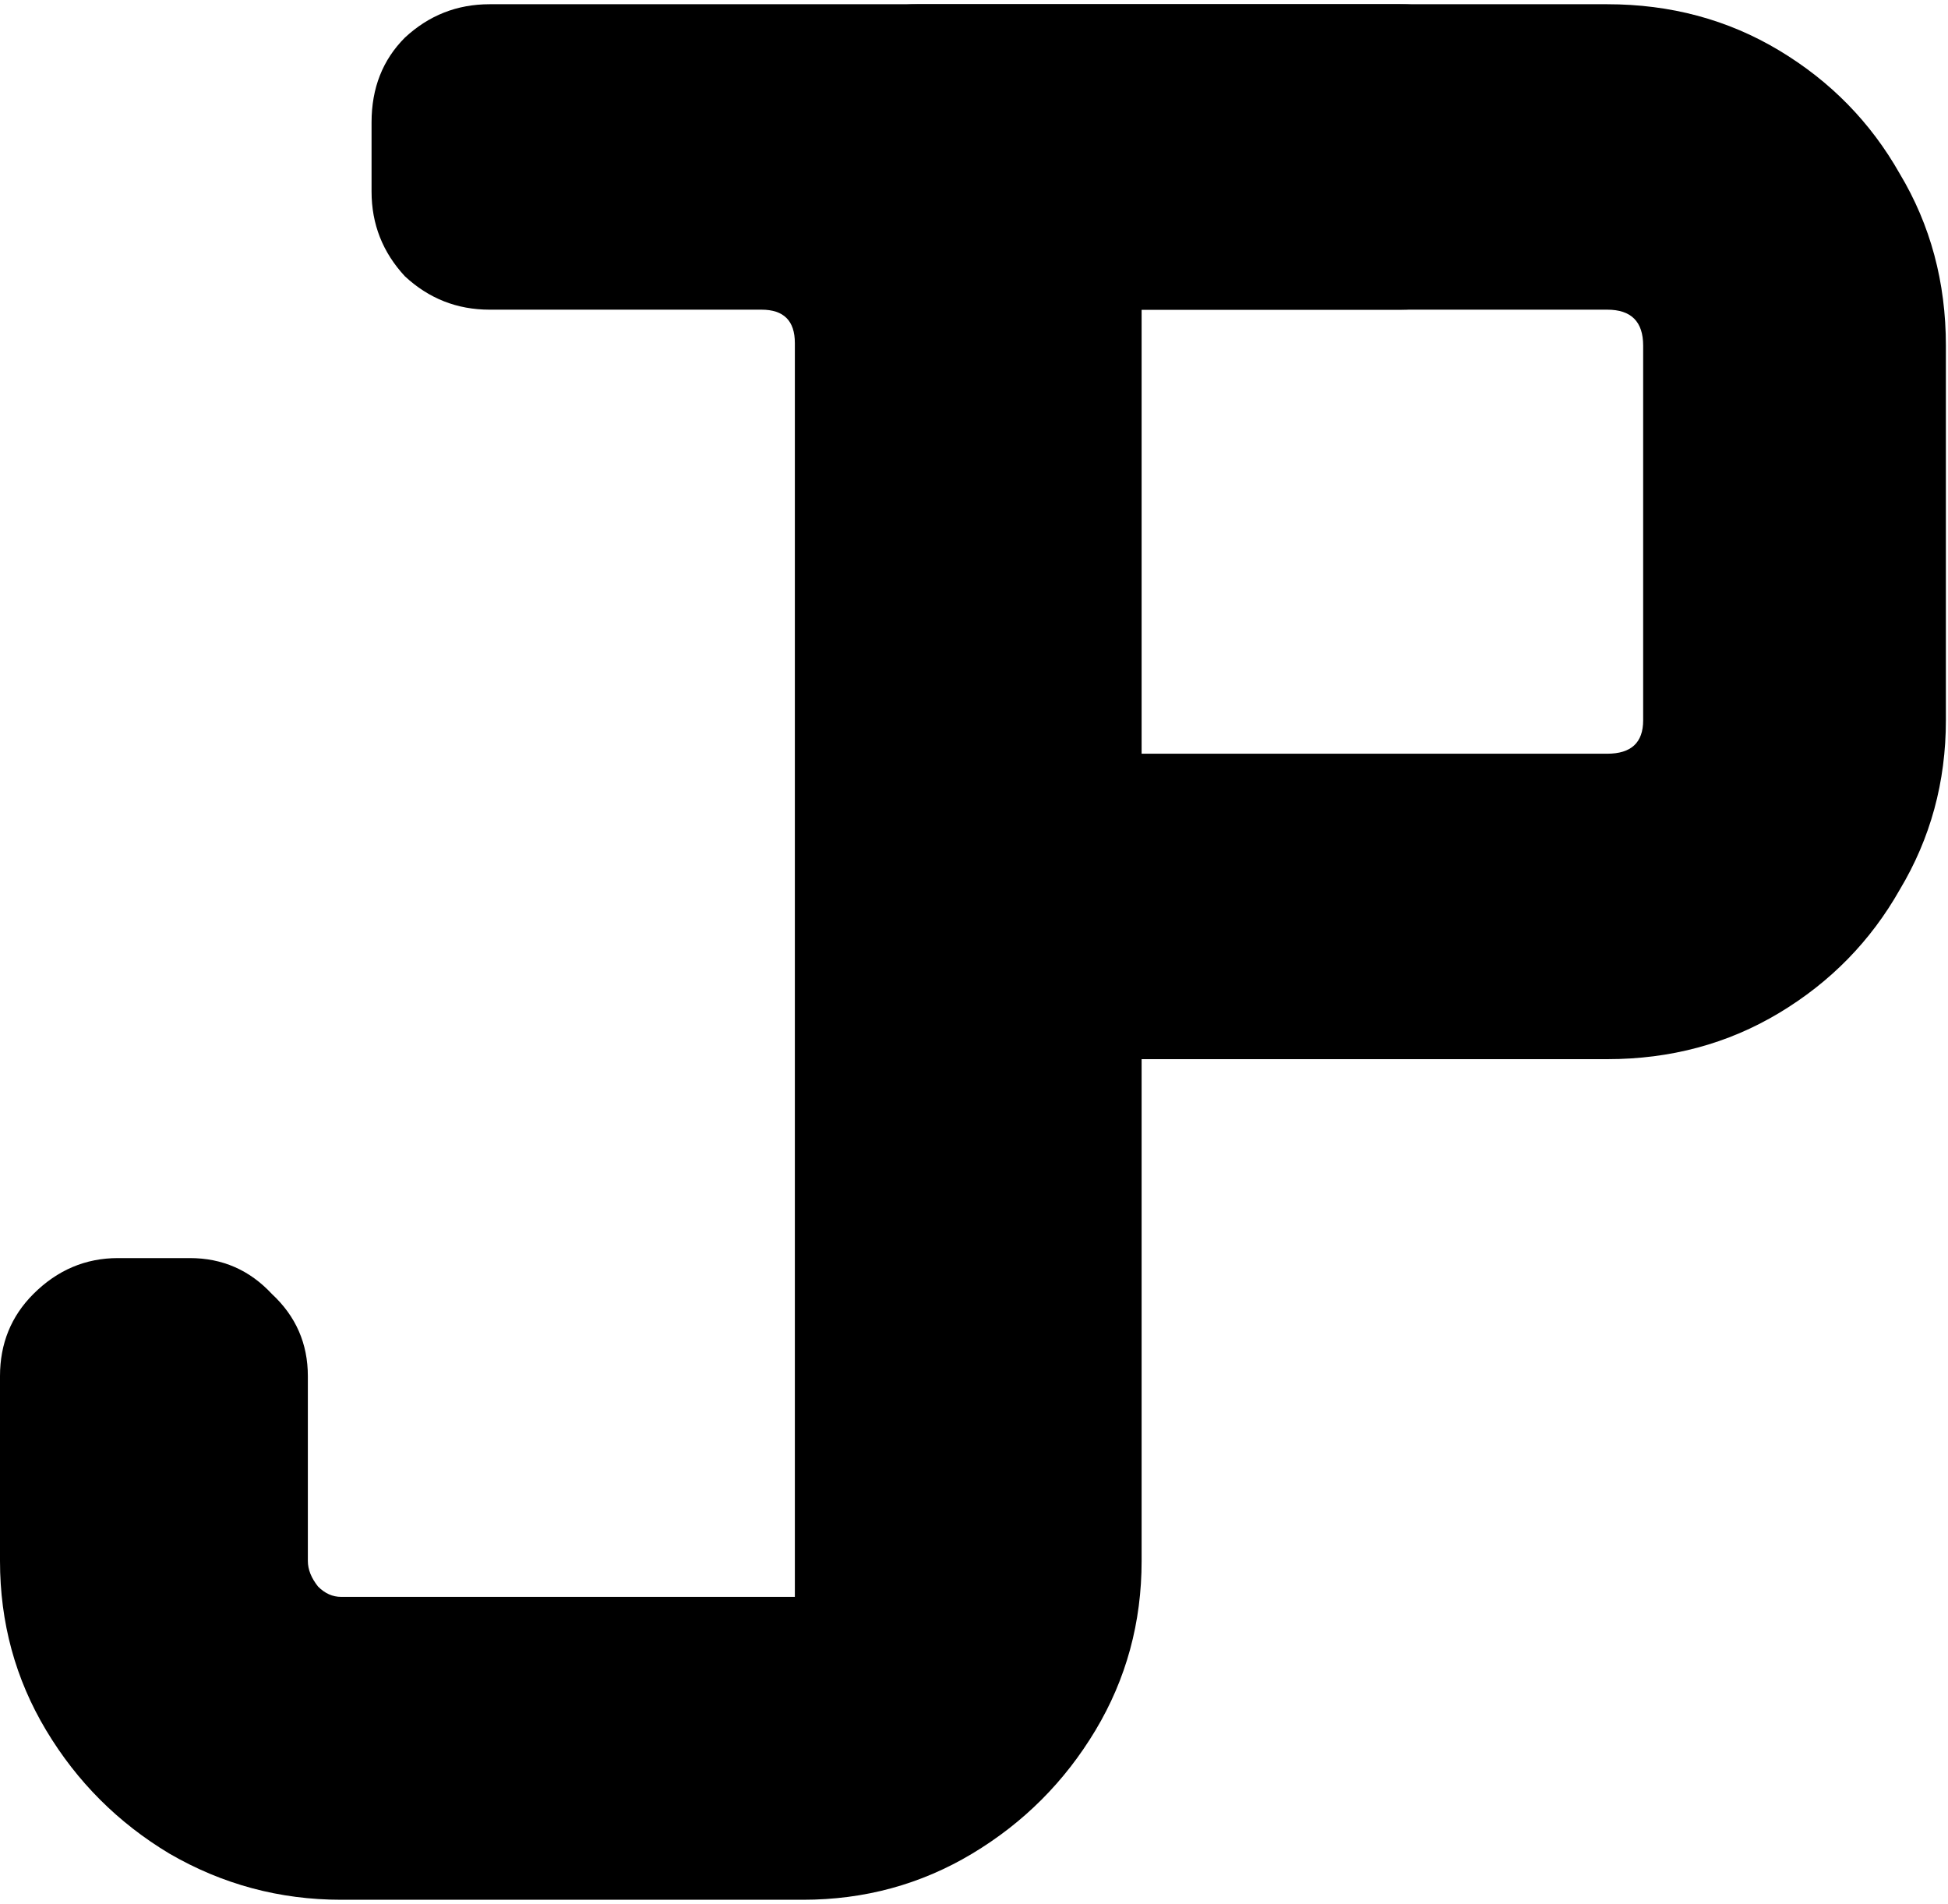 <svg width="307" height="300" viewBox="0 0 307 300" fill="none" xmlns="http://www.w3.org/2000/svg">
<path d="M179.916 245.949C179.916 255.656 177.491 264.553 172.639 272.641C167.787 280.73 161.318 287.201 153.232 292.054C145.146 296.907 136.251 299.333 126.548 299.333H53.773C44.069 299.333 35.04 296.907 26.684 292.054C18.598 287.201 12.129 280.73 7.278 272.641C2.426 264.553 0 255.656 0 245.949V216.831C0 211.708 1.752 207.394 5.256 203.889C9.03 200.115 13.477 198.228 18.598 198.228H29.919C35.04 198.228 39.352 200.115 42.856 203.889C46.63 207.394 48.517 211.708 48.517 216.831V245.949C48.517 247.298 49.056 248.646 50.134 249.994C51.212 251.072 52.425 251.611 53.773 251.611H126.548C127.896 251.611 129.109 251.072 130.187 249.994C131.265 248.646 131.804 247.298 131.804 245.949V44.547C131.804 39.154 133.556 34.706 137.06 31.201C140.833 27.696 145.281 25.943 150.402 25.943H161.318C166.709 25.943 171.157 27.696 174.661 31.201C178.165 34.706 179.916 39.154 179.916 44.547V245.949Z" fill="black"/>
<path d="M239.282 30.19C239.282 35.312 237.53 39.761 234.026 43.536C230.522 47.041 226.075 48.793 220.684 48.793H178.232C174.728 48.793 172.976 50.546 172.976 54.051V255.453C172.976 260.576 171.089 265.025 167.316 268.799C163.812 272.304 159.499 274.057 154.378 274.057H143.866C138.745 274.057 134.297 272.304 130.524 268.799C127.02 265.025 125.268 260.576 125.268 255.453V54.051C125.268 50.546 123.516 48.793 120.012 48.793H77.155C72.034 48.793 67.587 47.041 63.813 43.536C60.309 39.761 58.557 35.312 58.557 30.19V19.27C58.557 13.878 60.309 9.429 63.813 5.924C67.587 2.419 72.034 0.667 77.155 0.667H220.684C226.075 0.667 230.522 2.419 234.026 5.924C237.53 9.429 239.282 13.878 239.282 19.27V30.19Z" fill="black"/>
<path d="M306.667 113.501C306.667 123.207 304.241 132.104 299.389 140.193C294.807 148.281 288.473 154.752 280.387 159.605C272.301 164.458 263.271 166.885 253.298 166.885H178.906C175.671 166.885 174.054 168.637 174.054 172.142V255.453C174.054 260.576 172.167 265.025 168.394 268.799C164.89 272.304 160.577 274.057 155.456 274.057H144.54C139.418 274.057 134.971 272.304 131.198 268.799C127.694 265.025 125.942 260.576 125.942 255.453V19.27C125.942 13.878 127.694 9.429 131.198 5.924C134.971 2.419 139.418 0.667 144.54 0.667H253.298C263.271 0.667 272.301 3.093 280.387 7.946C288.473 12.799 294.807 19.27 299.389 27.359C304.241 35.447 306.667 44.479 306.667 54.455V113.501ZM258.958 113.501V54.455C258.958 50.68 257.072 48.793 253.298 48.793H178.906C175.671 48.793 174.054 50.546 174.054 54.051V113.501C174.054 117.006 175.671 118.758 178.906 118.758H253.298C257.072 118.758 258.958 117.006 258.958 113.501Z" fill="black"/>
</svg>

